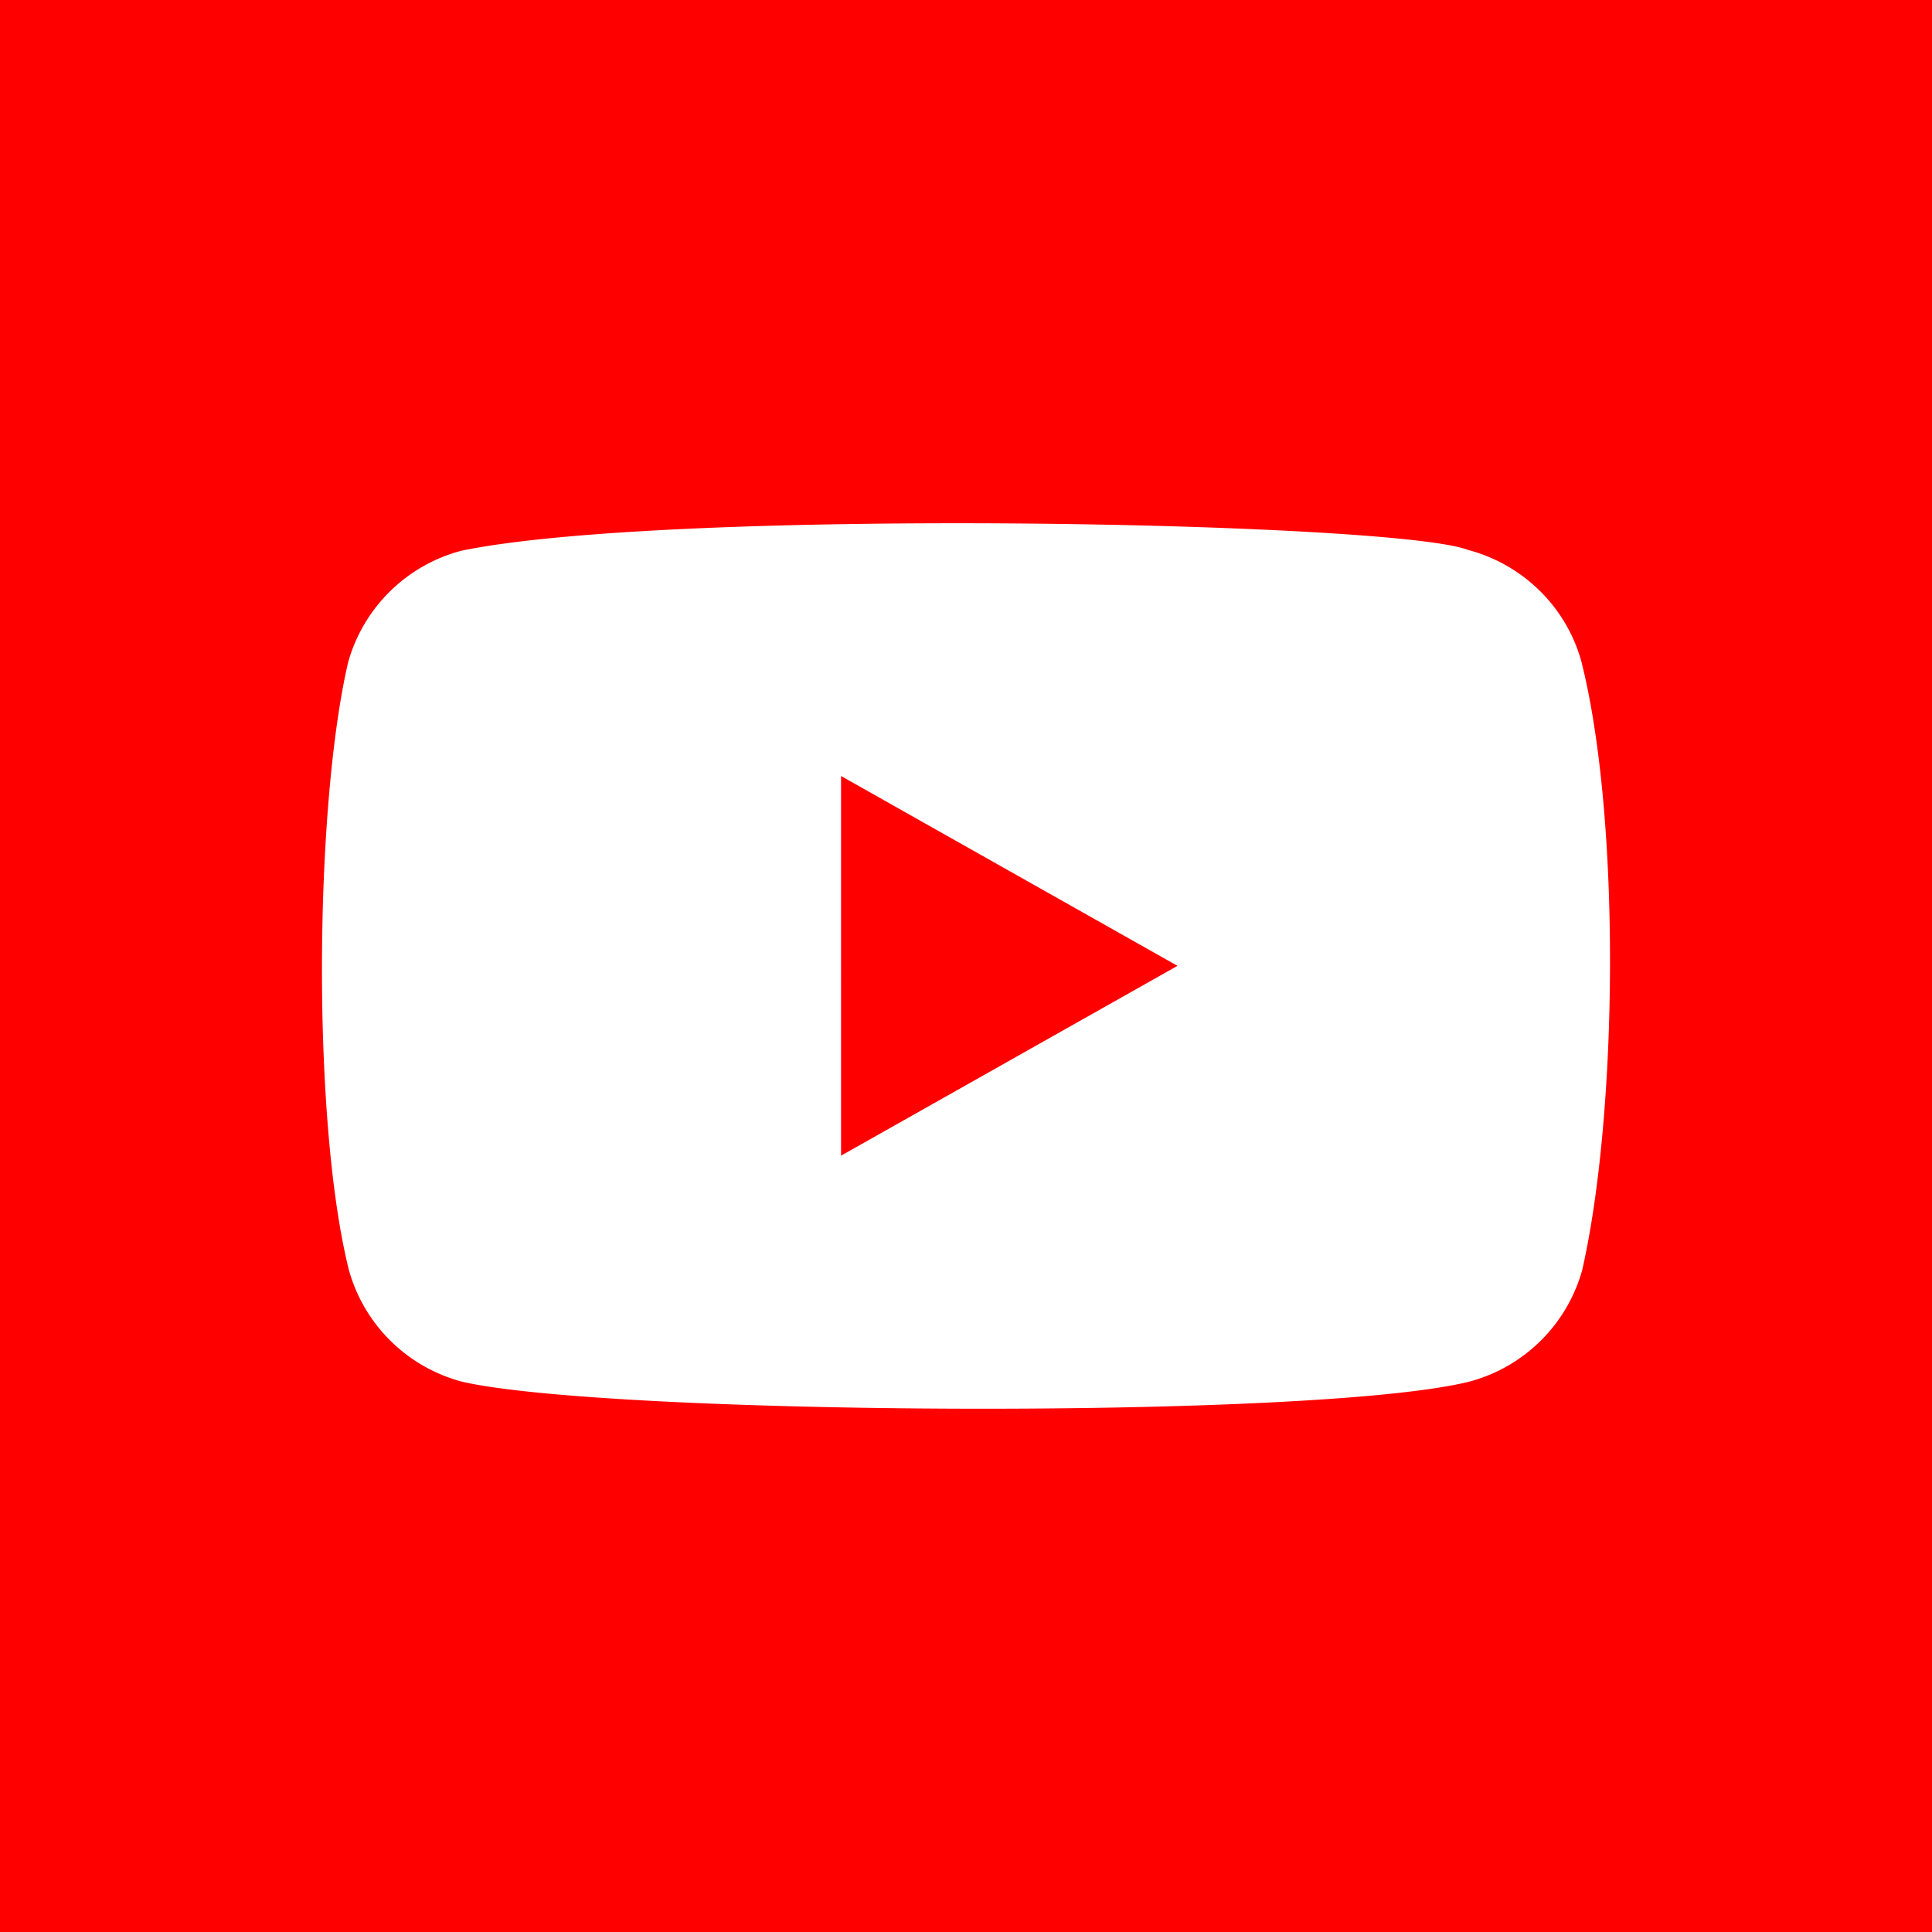 <svg viewBox="0 0 24 24" fill="none" xmlns="http://www.w3.org/2000/svg"><path fill="red" d="M0 0h24v24H0z"/><path fill-rule="evenodd" clip-rule="evenodd" d="M18.232 6.83c.689.181 1.227.712 1.413 1.39.488 1.934.456 5.591.01 7.556a1.986 1.986 0 01-1.413 1.39c-1.946.474-10.661.415-12.494 0a1.986 1.986 0 01-1.414-1.39c-.46-1.844-.428-5.742-.01-7.546a1.986 1.986 0 011.413-1.39c2.602-.534 11.569-.362 12.495-.01zm-7.784 2.81l4.179 2.358-4.179 2.358V9.64z" fill="#fff"/></svg>